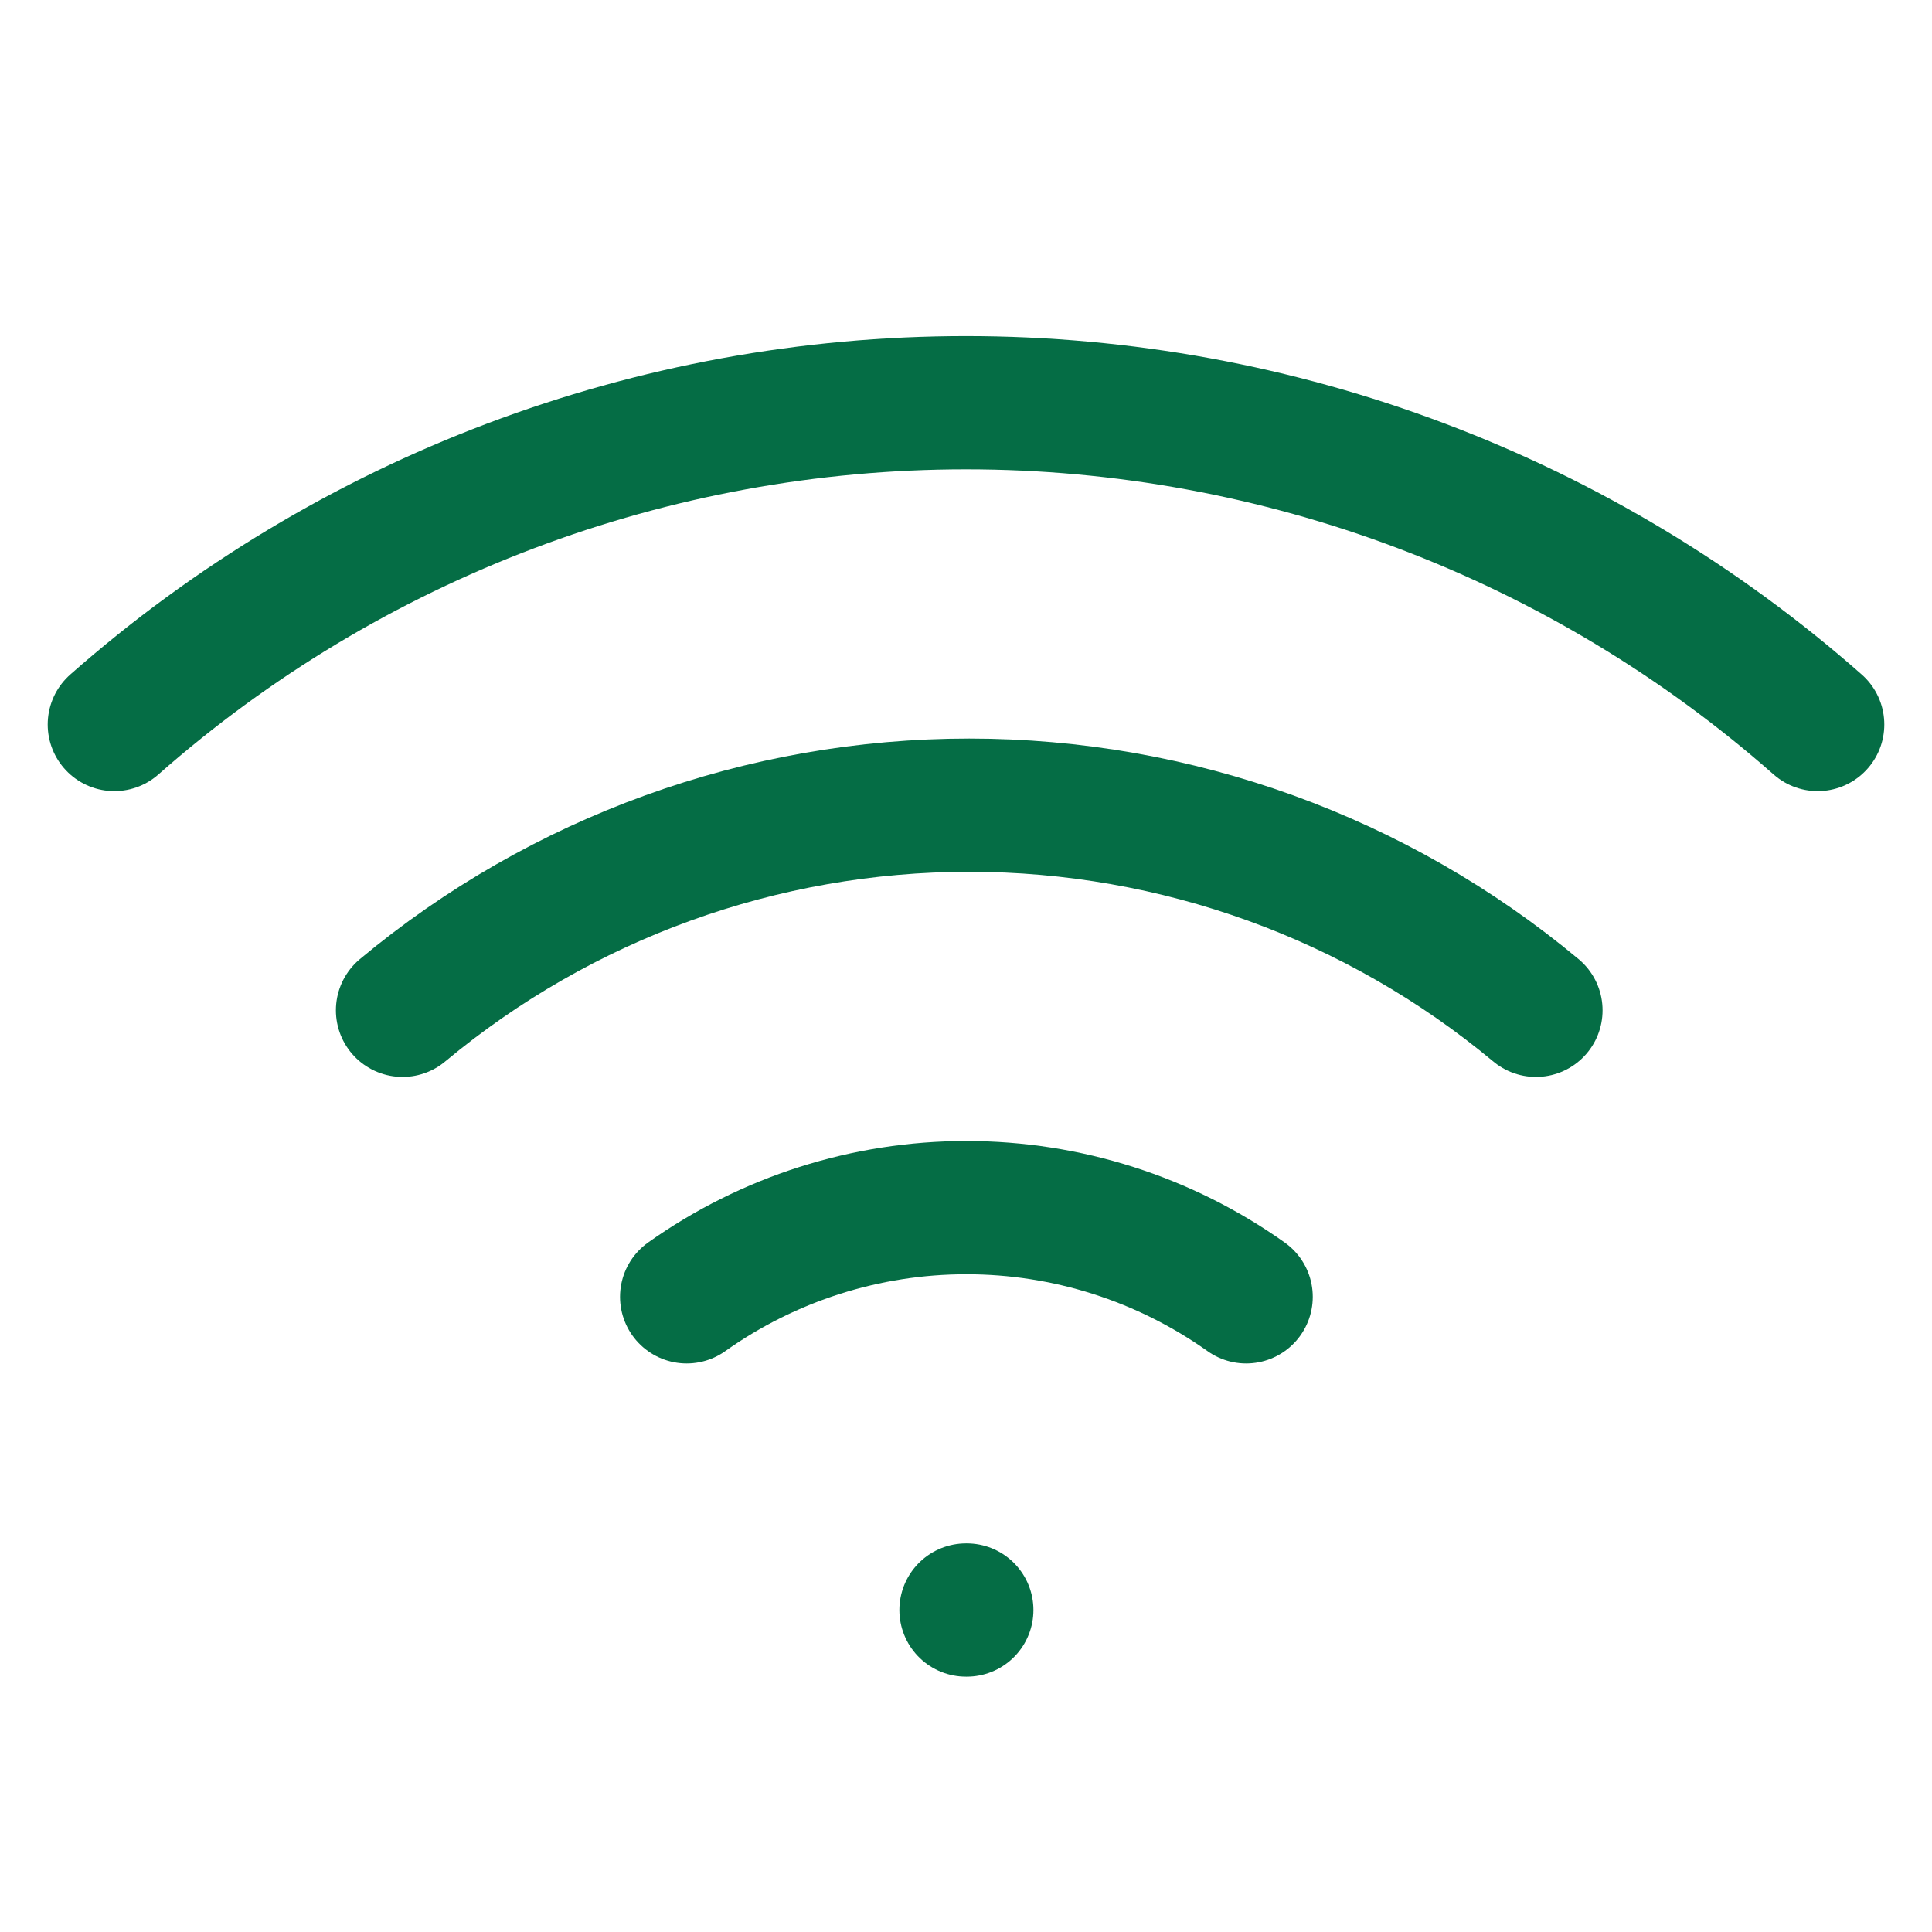 <svg width="29" height="29" viewBox="0 0 29 29" fill="none" xmlns="http://www.w3.org/2000/svg">
<path d="M6.042 15.165C8.43 13.175 11.44 12.086 14.548 12.086C17.657 12.086 20.667 13.175 23.055 15.165" stroke="#056d45" stroke-width="2" stroke-linecap="round" stroke-linejoin="round"/>
<path d="M1.716 10.875C5.247 7.762 9.793 6.045 14.5 6.045C19.207 6.045 23.753 7.762 27.284 10.875" stroke="#056d45" stroke-width="2" stroke-linecap="round" stroke-linejoin="round"/>
<path d="M10.307 19.466C11.534 18.595 13.001 18.127 14.506 18.127C16.011 18.127 17.478 18.595 18.705 19.466" stroke="#056d45" stroke-width="2" stroke-linecap="round" stroke-linejoin="round"/>
<path d="M14.5 24.167H14.512" stroke="#056d45" stroke-width="2" stroke-linecap="round" stroke-linejoin="round"/>
</svg>
